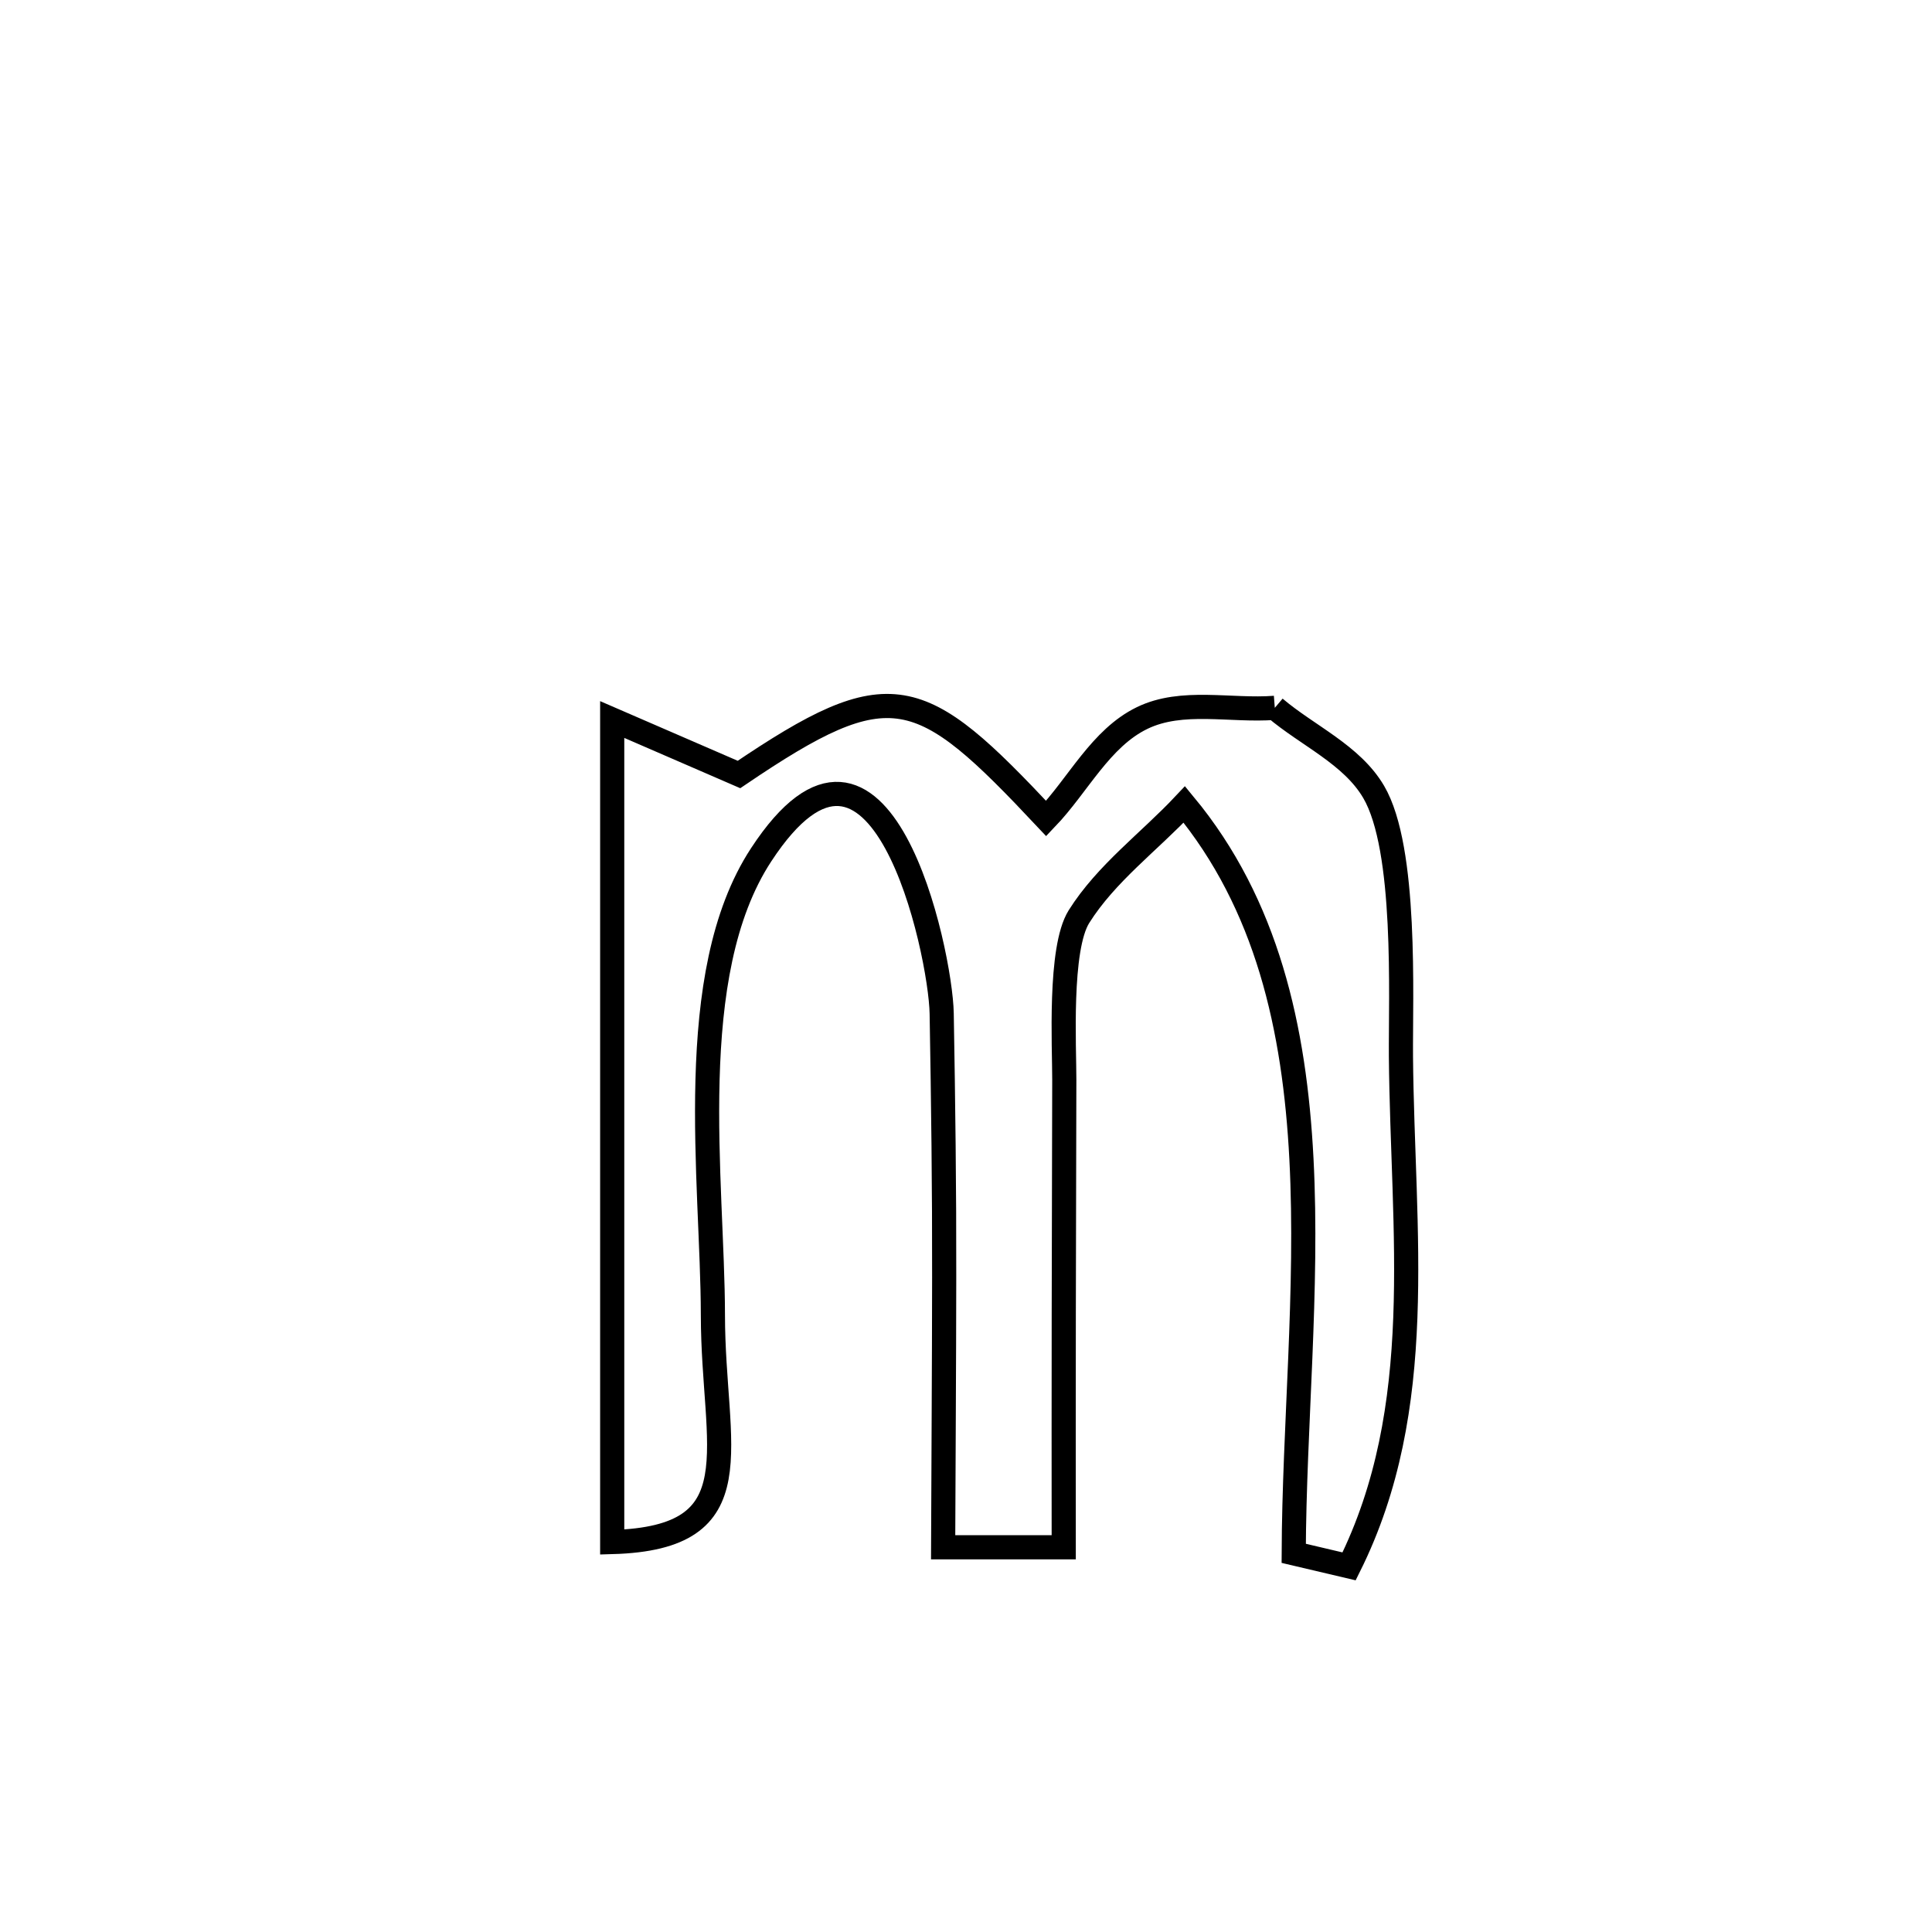 <svg xmlns="http://www.w3.org/2000/svg" viewBox="0.0 0.0 24.0 24.0" height="200px" width="200px"><path fill="none" stroke="black" stroke-width=".3" stroke-opacity="1.0"  filling="0" d="M15.836 8.793 L15.836 8.793 C16.246 9.141 16.792 9.374 17.064 9.837 C17.48 10.545 17.397 12.39 17.403 13.126 C17.422 15.308 17.744 17.481 16.759 19.458 L16.759 19.458 C16.53 19.404 16.301 19.35 16.071 19.296 L16.071 19.296 C16.077 17.725 16.251 16.02 16.167 14.398 C16.083 12.775 15.741 11.235 14.712 9.993 L14.712 9.993 C14.275 10.458 13.742 10.848 13.403 11.387 C13.154 11.785 13.222 13.005 13.221 13.412 C13.215 15.349 13.212 17.285 13.214 19.221 L13.214 19.221 C12.715 19.221 12.216 19.221 11.716 19.221 L11.716 19.221 C11.72 18.104 11.728 16.986 11.729 15.869 C11.731 14.776 11.717 13.683 11.698 12.59 C11.684 11.823 10.938 8.354 9.455 10.619 C8.48 12.107 8.854 14.674 8.856 16.339 C8.858 17.996 9.397 19.105 7.605 19.156 L7.605 19.156 C7.605 17.453 7.605 15.75 7.605 14.047 C7.605 12.344 7.605 10.641 7.605 8.938 L7.605 8.938 C8.13 9.165 8.655 9.393 9.18 9.621 L9.18 9.621 C11.071 8.34 11.423 8.492 12.996 10.168 L12.996 10.168 C13.394 9.752 13.671 9.17 14.189 8.919 C14.684 8.679 15.287 8.835 15.836 8.793 L15.836 8.793"></path></svg>